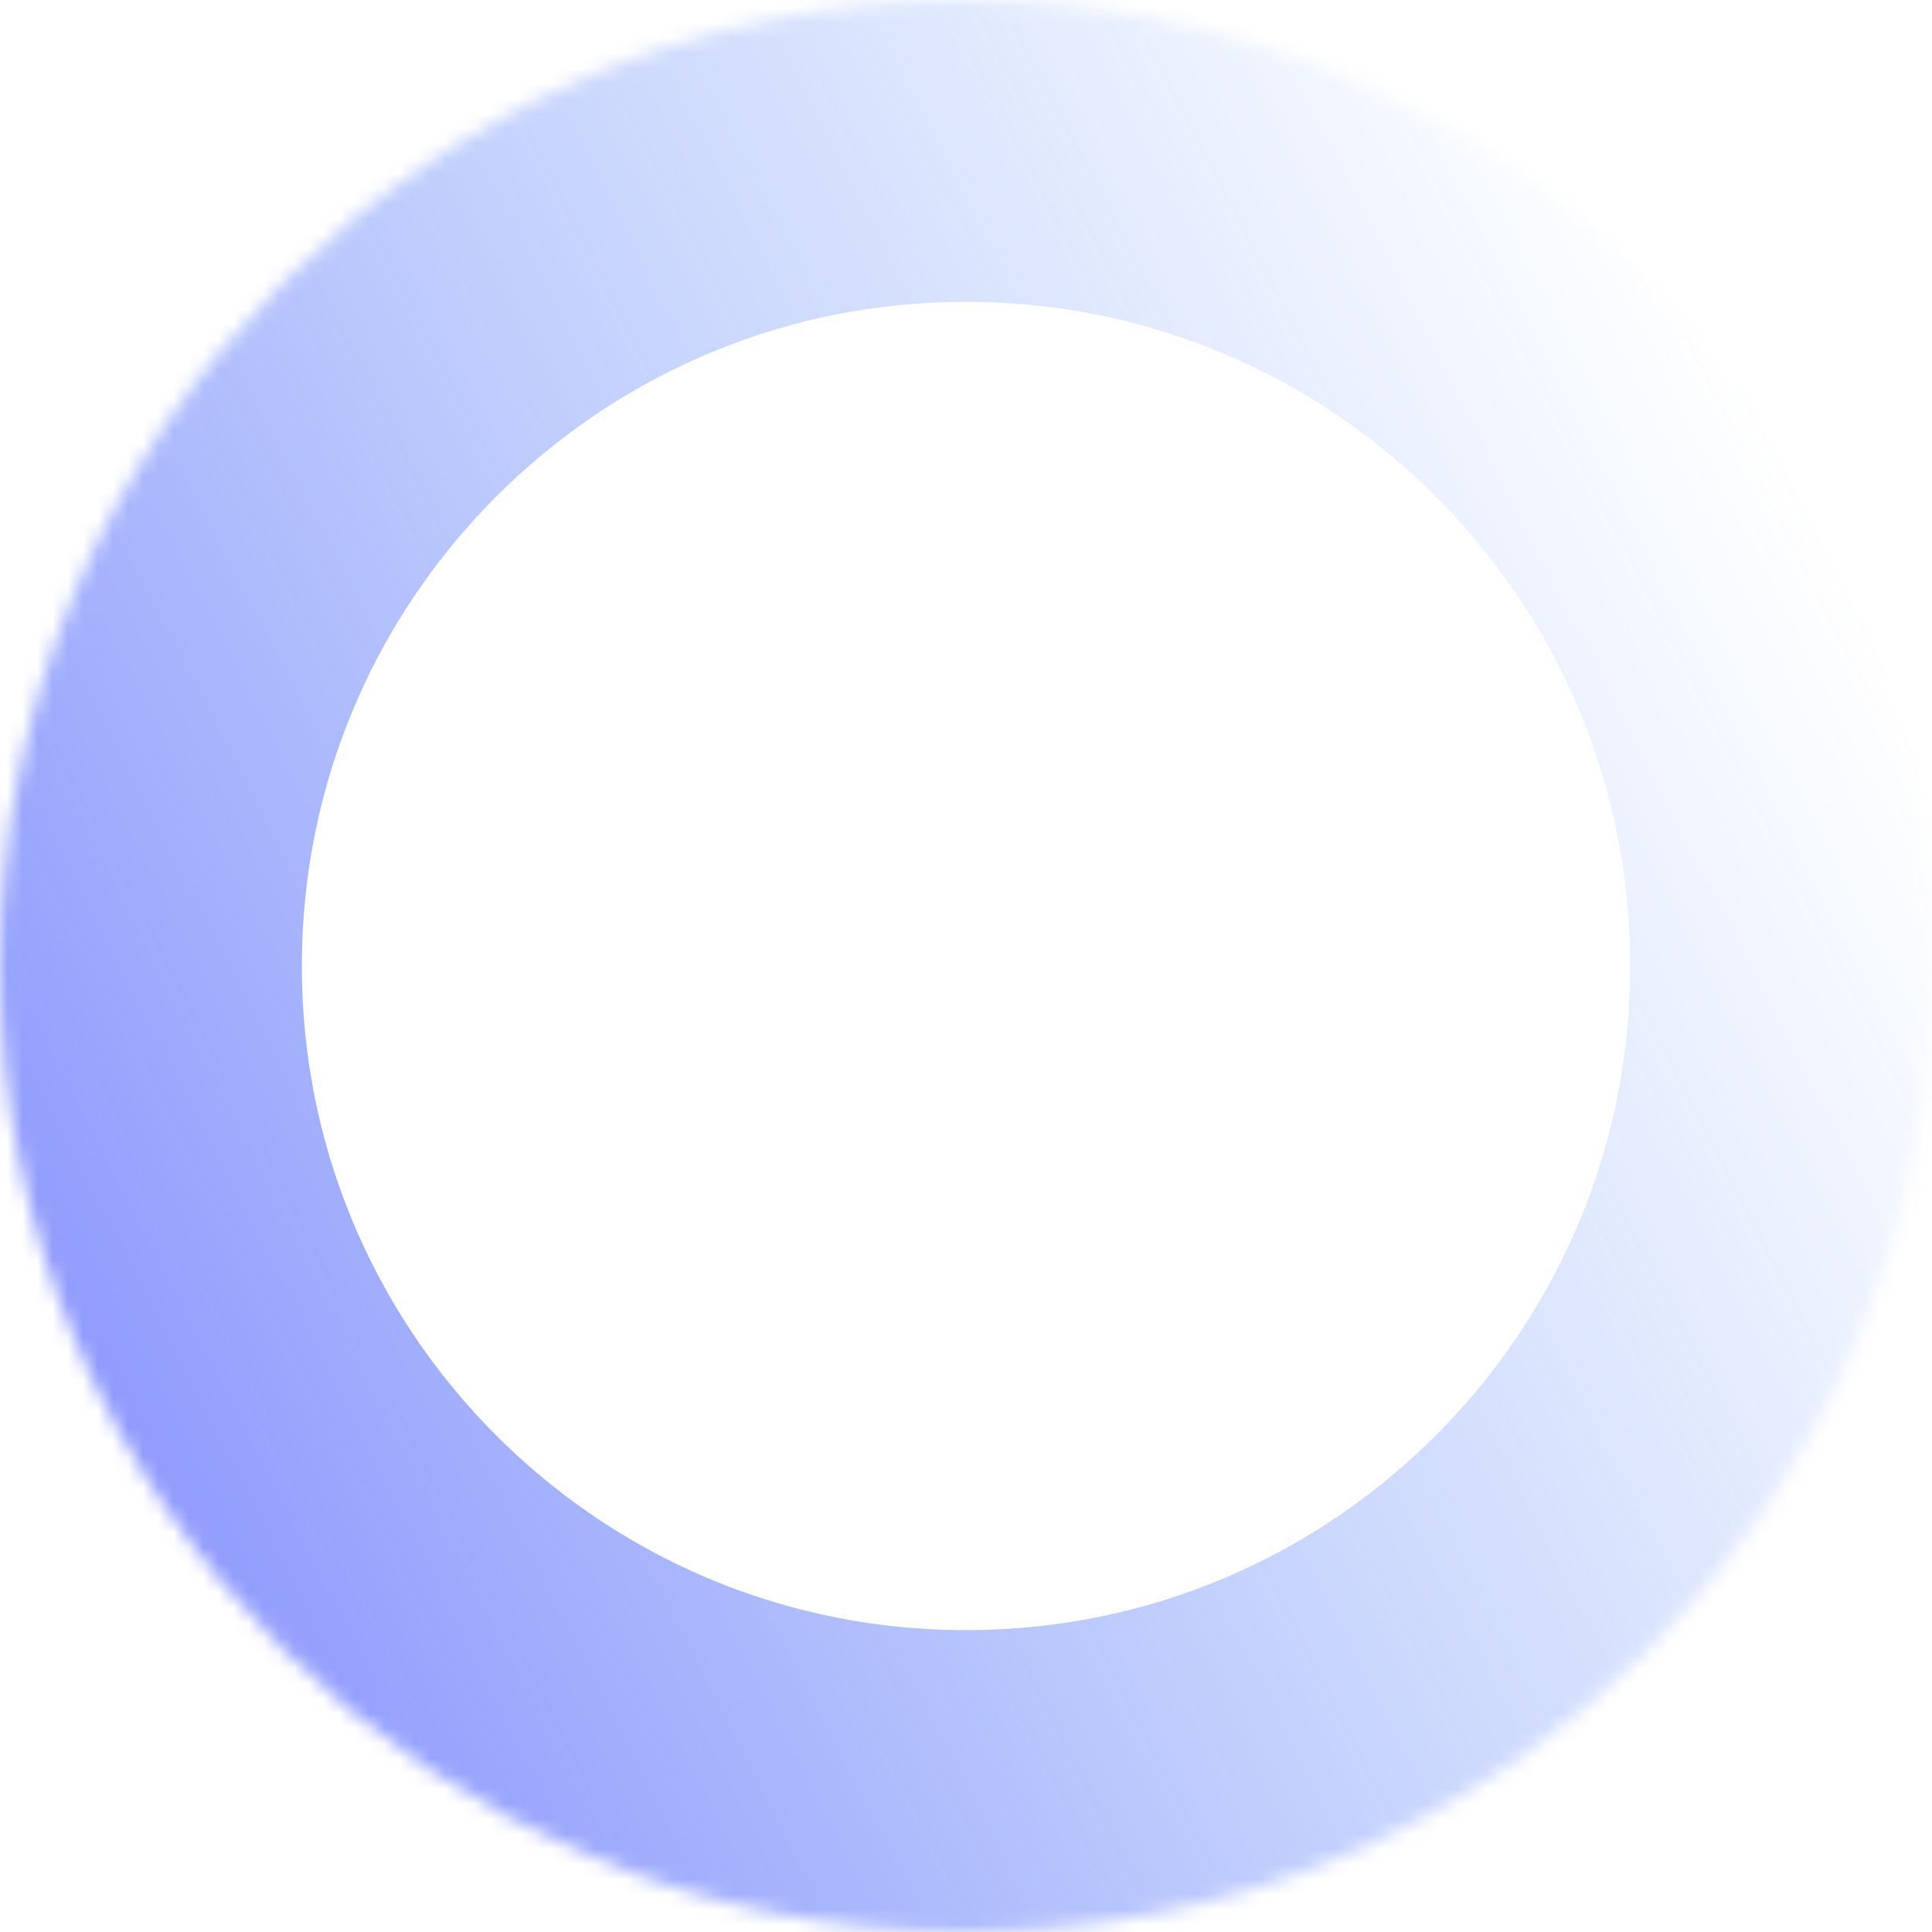 ﻿<?xml version="1.0" encoding="utf-8"?>
<svg version="1.1" xmlns:xlink="http://www.w3.org/1999/xlink" width="128px" height="128px" xmlns="http://www.w3.org/2000/svg">
  <defs>
    <linearGradient gradientUnits="userSpaceOnUse" x1="-75.493" y1="107.863" x2="109.369" y2="13.077" id="LinearGradient1646">
      <stop id="Stop1647" stop-color="#4b40ff" offset="0" />
      <stop id="Stop1648" stop-color="#4989f4" stop-opacity="0" offset="1" />
    </linearGradient>
    <mask fill="white" id="clip1649">
      <path d="M 0 64  C 0 99.346  28.654 128  64 128  C 99.346 128  128 99.346  128 64  C 128 28.654  99.346 0  64 0  C 28.654 0  0 28.654  0 64  Z " fill-rule="evenodd" />
    </mask>
  </defs>
  <g transform="matrix(1 0 0 1 25 98 )">
    <path d="M 0 64  C 0 99.346  28.654 128  64 128  C 99.346 128  128 99.346  128 64  C 128 28.654  99.346 0  64 0  C 28.654 0  0 28.654  0 64  Z " fill-rule="nonzero" fill="#ffffff" stroke="none" fill-opacity="0" transform="matrix(1 0 0 1 -25 -98 )" />
    <path d="M 0 64  C 0 99.346  28.654 128  64 128  C 99.346 128  128 99.346  128 64  C 128 28.654  99.346 0  64 0  C 28.654 0  0 28.654  0 64  Z " stroke-width="40" stroke="url(#LinearGradient1646)" fill="none" transform="matrix(1 0 0 1 -25 -98 )" mask="url(#clip1649)" />
  </g>
</svg>